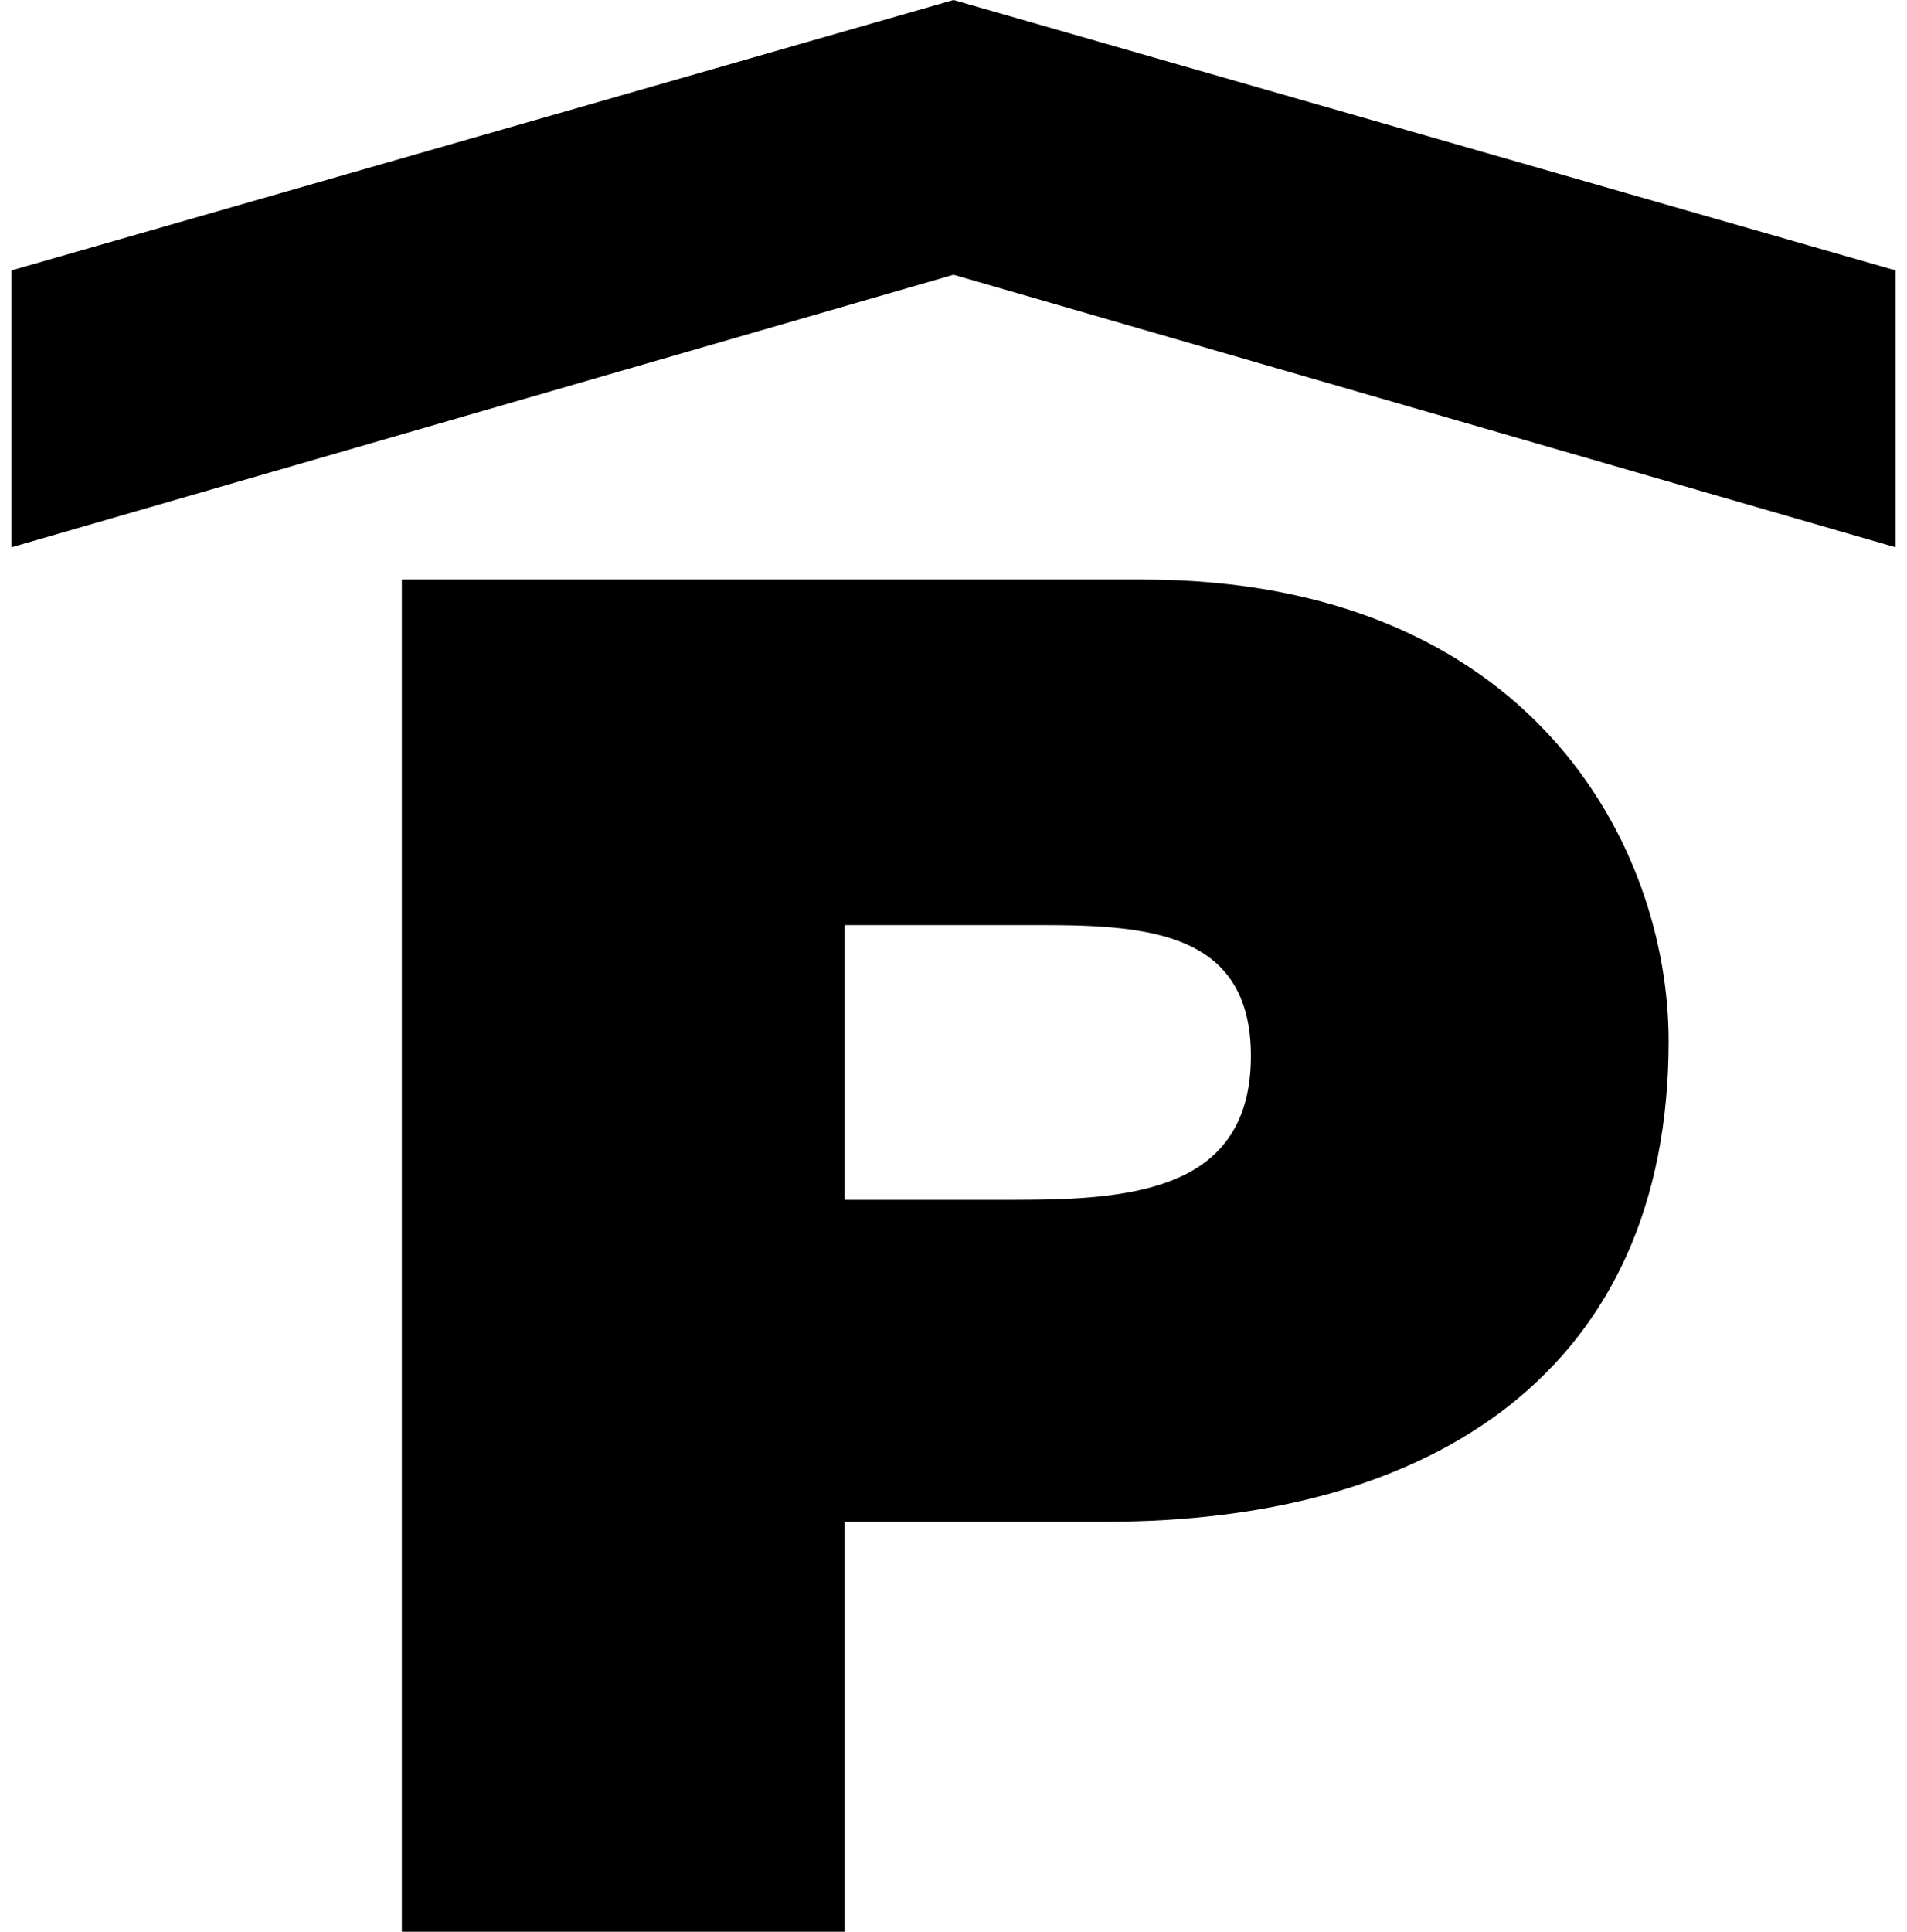 <?xml version="1.0" encoding="UTF-8"?>
<svg width="79px" height="80px" viewBox="0 0 79 80" version="1.1" xmlns="http://www.w3.org/2000/svg" xmlns:xlink="http://www.w3.org/1999/xlink">
    <!-- Generator: Sketch 3.6.1 (26313) - http://www.bohemiancoding.com/sketch -->
    <title>noun_836017_cc</title>
    <desc>Created with Sketch.</desc>
    <defs></defs>
    <g id="Page-1" stroke="none" stroke-width="1" fill="none" fill-rule="evenodd">
        <g id="noun_836017_cc" fill="#000000">
            <path d="M16.646,24 L47.306,24 C63.482,24 69.125,35.111 69.125,43.111 C69.125,56.711 59.438,63.022 45.801,63.022 L34.986,63.022 L34.986,80 L16.646,80 L16.646,24 L16.646,24 Z M34.986,49.689 L42.039,49.689 C46.836,49.689 51.82,49.333 51.82,43.733 C51.82,38.667 47.682,38.311 43.168,38.311 L34.986,38.311 L34.986,49.689 L34.986,49.689 Z" id="Shape"></path>
            <path d="M78.53,22.667 L39.5,11.378 L0.47,22.667 L0.47,11.2 L39.5,0 L78.53,11.2 L78.53,22.667 Z" id="Shape"></path>
        </g>
    </g>
</svg>